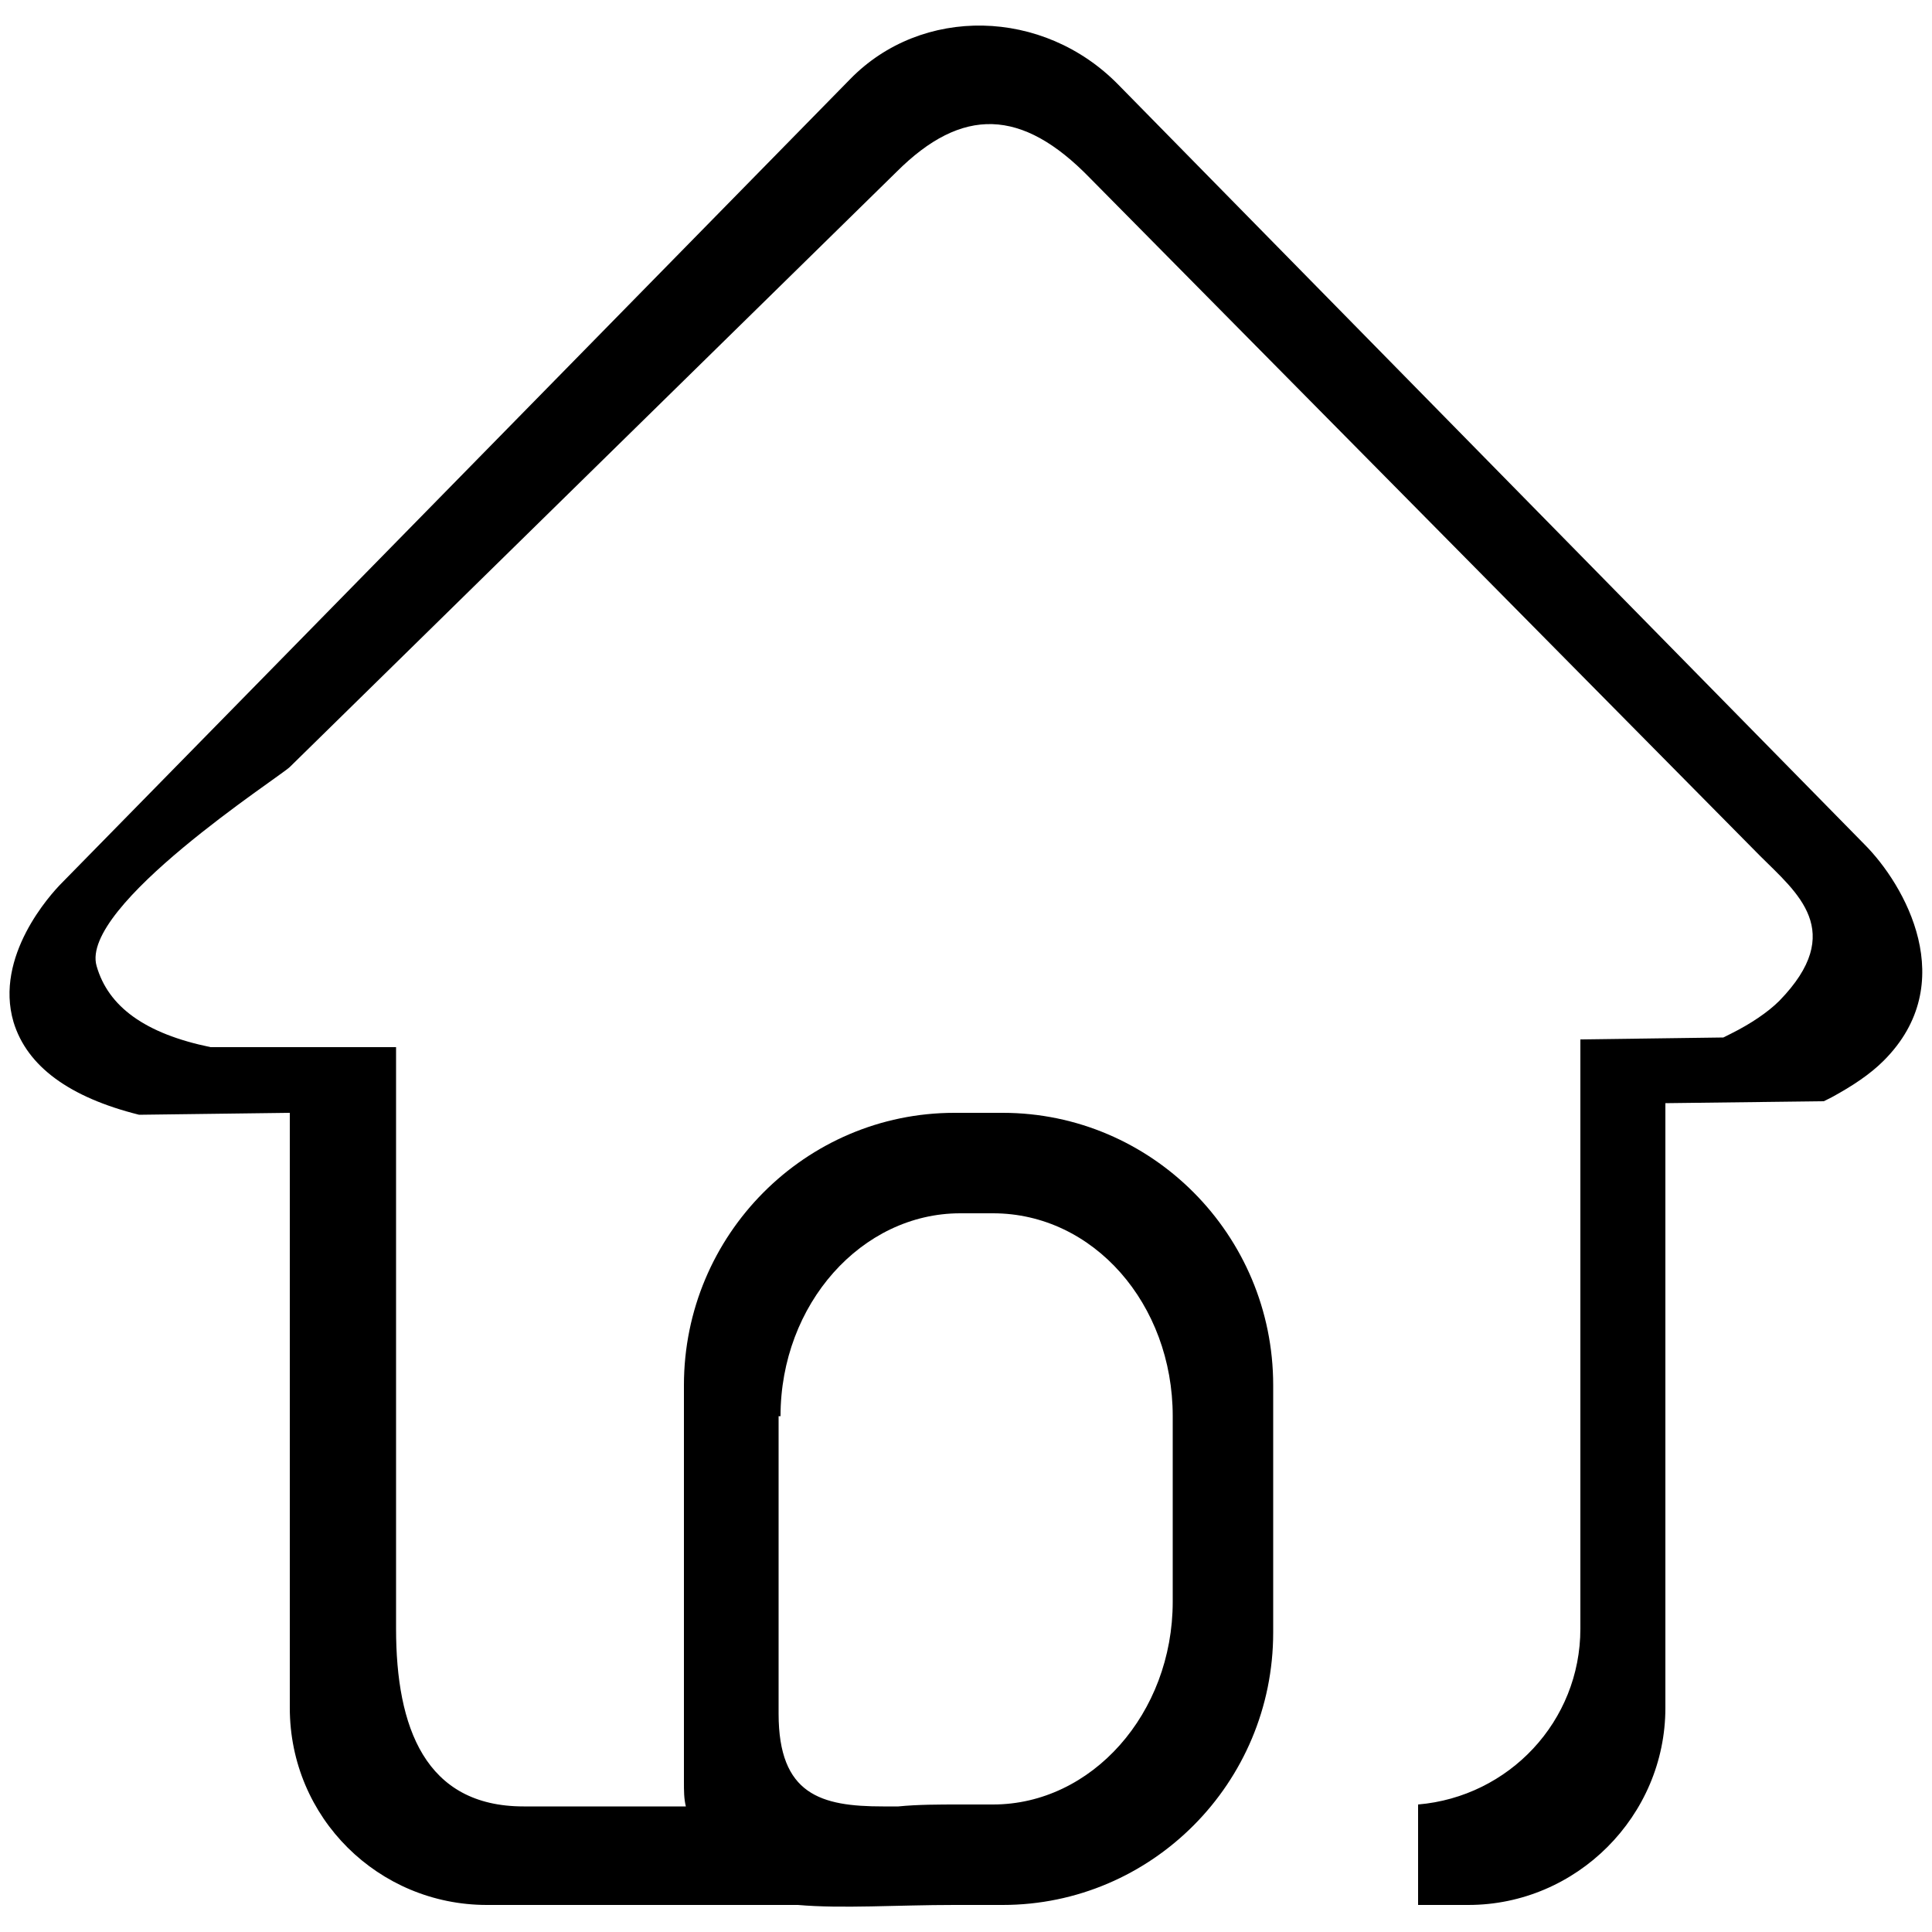 <?xml version="1.0" standalone="no"?><!DOCTYPE svg PUBLIC "-//W3C//DTD SVG 1.1//EN" "http://www.w3.org/Graphics/SVG/1.1/DTD/svg11.dtd"><svg t="1552204779743" class="icon" style="" viewBox="0 0 1024 1024" version="1.1" xmlns="http://www.w3.org/2000/svg" p-id="5795" xmlns:xlink="http://www.w3.org/1999/xlink" width="22" height="22"><defs><style type="text/css"></style></defs><path d="M988.16 447.488 592.896 45.056C552.96 4.096 488.448 3.072 450.56 41.984L32.768 467.968c-6.144 6.144-35.84 38.912-25.6 73.728 7.168 23.552 29.696 39.936 66.56 49.152l79.872-1.024 0 315.392c0 58.368 47.104 104.448 104.448 104.448 0 0 73.728 0 164.864 0 23.552 2.048 52.224 0 82.944 0 0 0 0 0 0 0l12.288 0 13.312 0c78.848 0 143.36-64.512 143.36-144.384L674.816 734.208c0-79.872-64.512-144.384-143.36-144.384l-25.6 0c-78.848 0-143.36 64.512-143.36 144.384l0 209.92c0 5.12 0 9.216 1.024 13.312-51.2 0-86.016 0-86.016 0-52.224 0-67.584-41.984-67.584-94.208L209.92 555.008l-98.304 0C76.8 547.84 57.344 533.504 51.2 512c-9.216-31.744 97.28-100.352 102.4-105.472L475.136 91.136c34.816-34.816 66.56-33.792 102.4 3.072l355.328 359.424c19.456 19.456 46.08 39.936 10.24 76.8-6.144 6.144-15.36 12.288-25.6 17.408l-4.096 2.048-75.776 1.024 0 312.32c0 49.152-37.888 89.088-86.016 93.184l0 53.248L778.24 1009.664c57.344 0 104.448-47.104 104.448-104.448L882.688 584.704l83.968-1.024 4.096-2.048c11.264-6.144 20.48-12.288 27.648-19.456C1039.36 521.216 1009.664 468.992 988.16 447.488zM413.696 750.592c0-59.392 43.008-107.52 95.232-107.52l17.408 0c53.248 0 95.232 48.128 95.232 107.52l0 98.304c0 59.392-43.008 107.52-95.232 107.52l-17.408 0c-11.264 0-22.528 0-32.768 1.024-3.072 0-5.12 0-8.192 0-32.768 0-55.296-6.144-55.296-49.152L412.672 750.592z" p-id="5796"></path></svg>